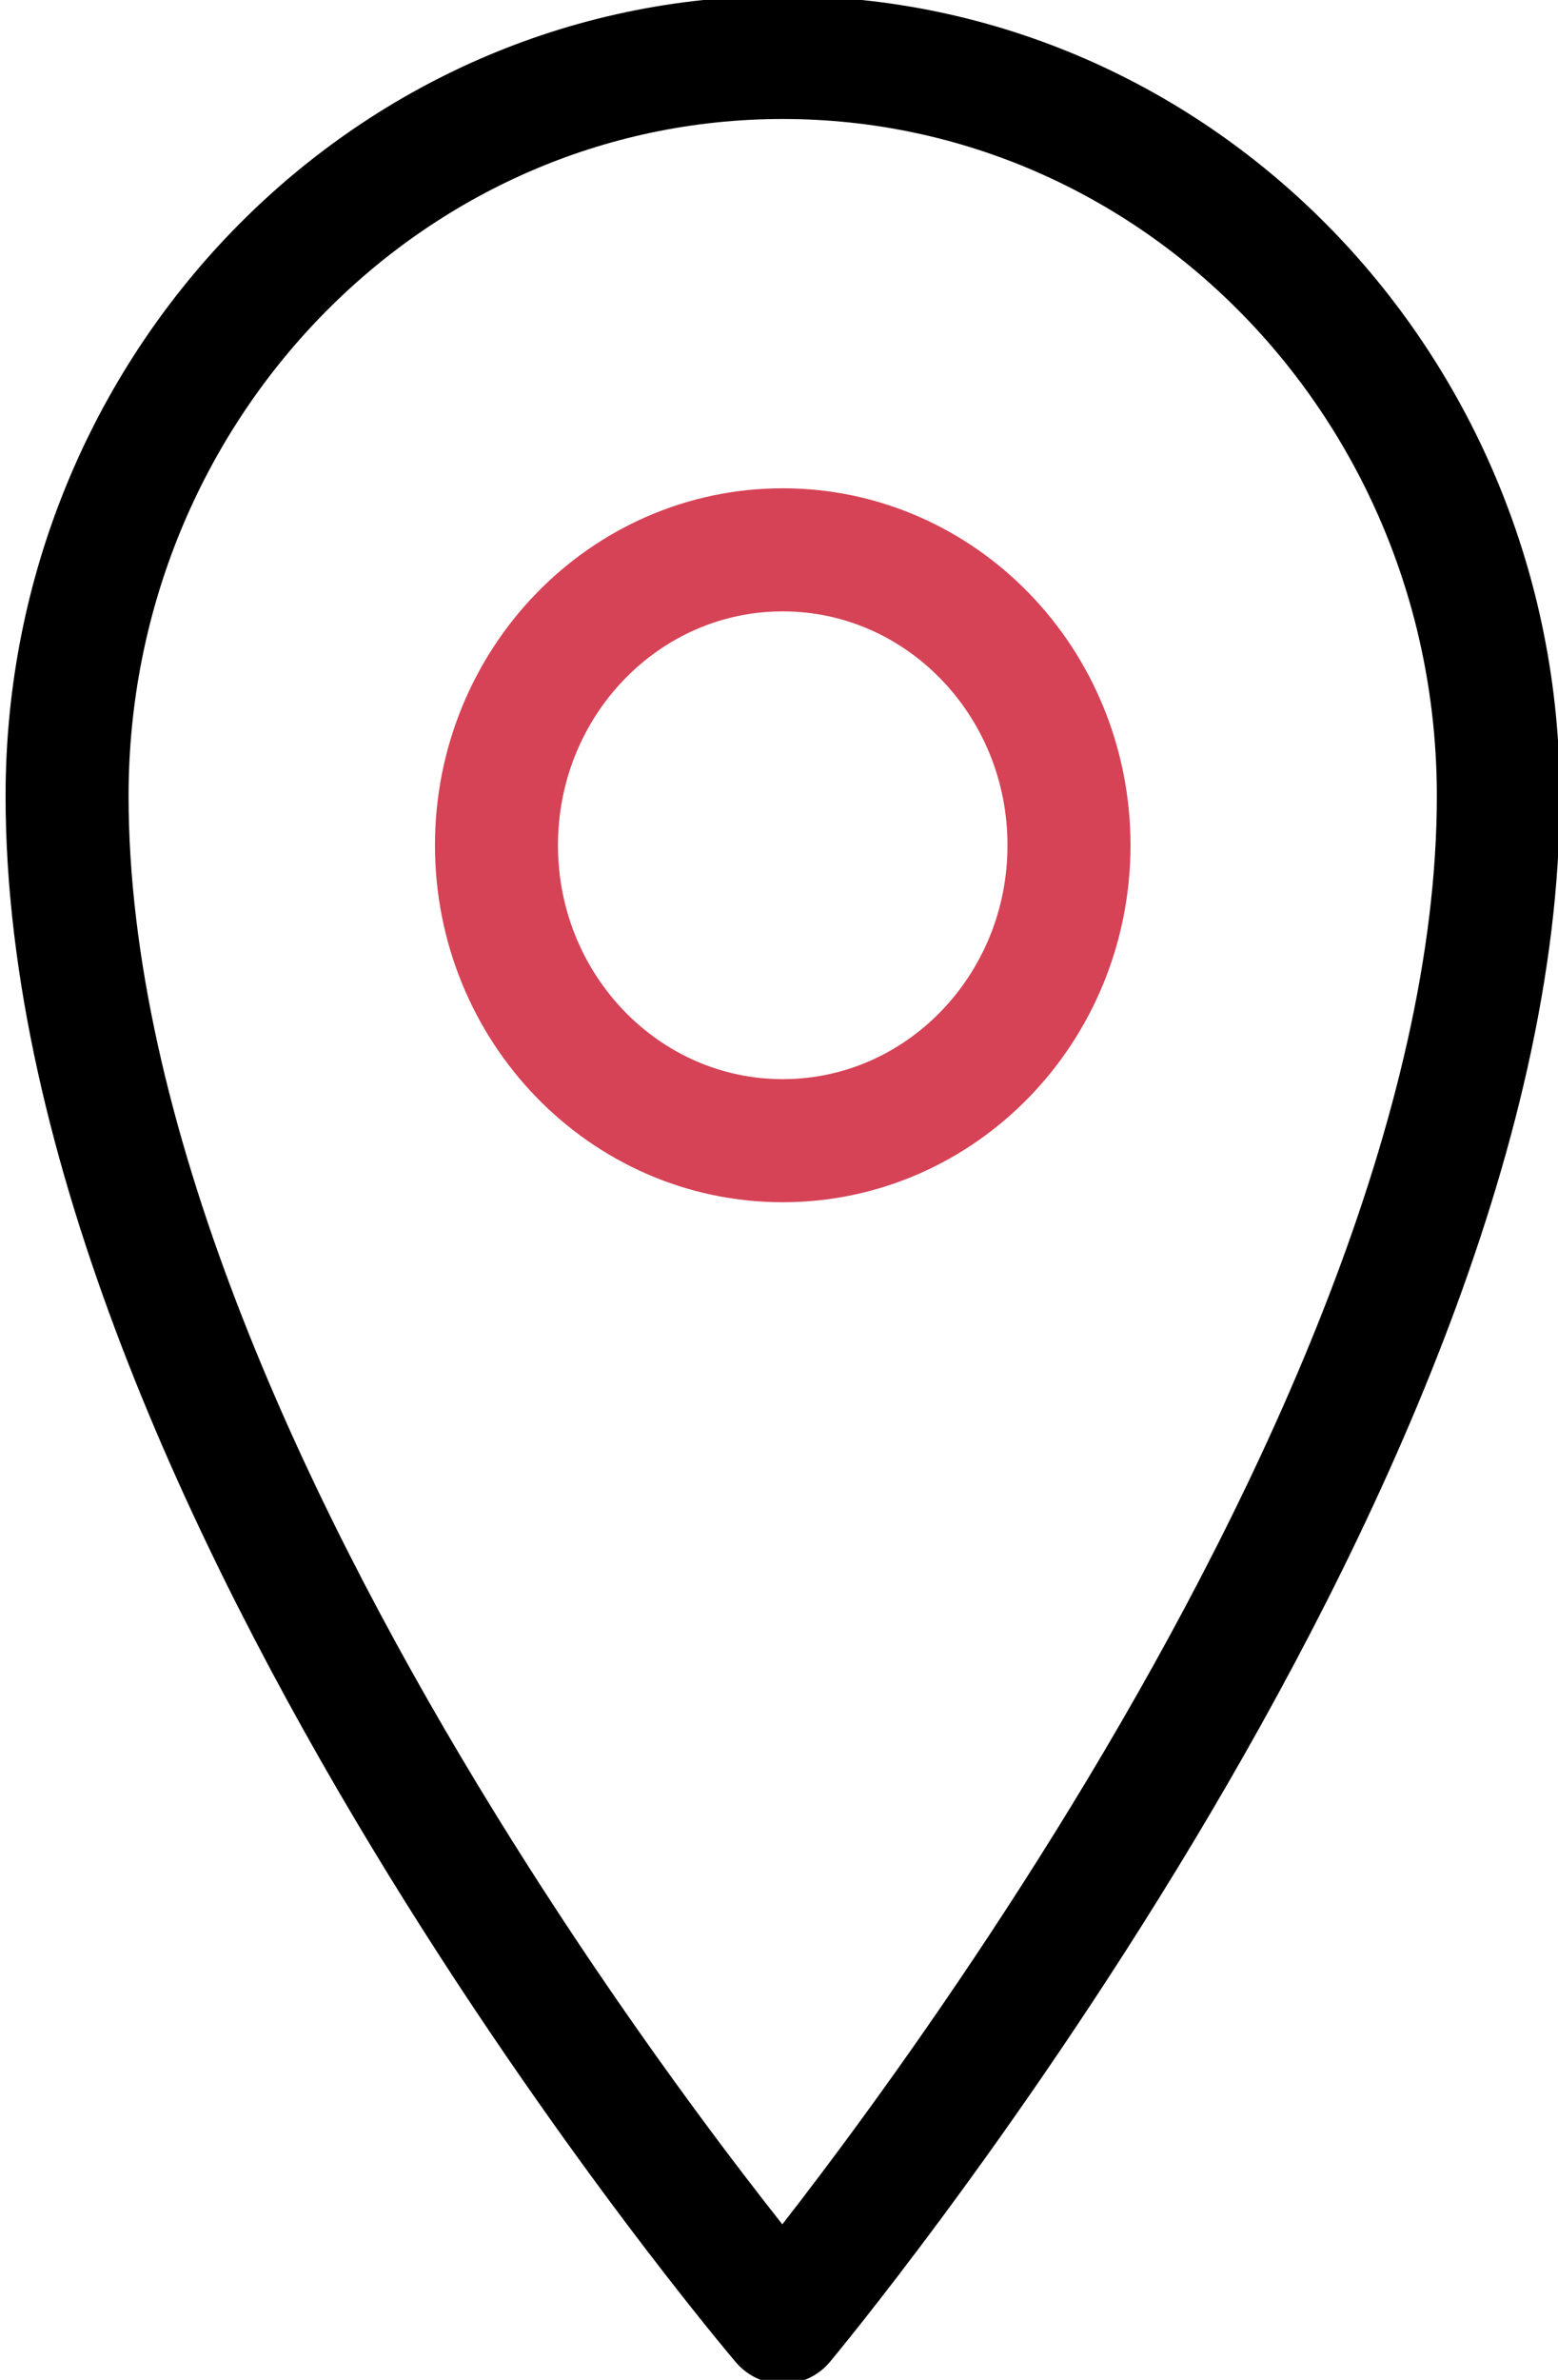 <svg width="38" height="58" viewBox="0 0 38 58" fill="none" xmlns="http://www.w3.org/2000/svg">
<g clip-path="url(#clip0)">
<path d="M36.545 19.4C36.545 35.725 19.091 56.6 19.091 56.6C19.091 56.6 1.636 36.114 1.636 19.4C1.636 9.458 9.45 1.4 19.091 1.4C28.73 1.4 36.545 9.458 36.545 19.4Z" stroke="#000" stroke-width="3" stroke-miterlimit="10" stroke-linejoin="round"/>
<path d="M19.091 27.8C22.947 27.8 26.073 24.576 26.073 20.6C26.073 16.624 22.947 13.4 19.091 13.4C15.235 13.4 12.109 16.624 12.109 20.6C12.109 24.576 15.235 27.8 19.091 27.8Z" stroke="#D64356" stroke-width="3" stroke-miterlimit="10" stroke-linejoin="round"/>
</g>
<defs>
<clipPath id="clip0">
<rect width="38" height="58" fill="white"/>
</clipPath>
</defs>
</svg>
